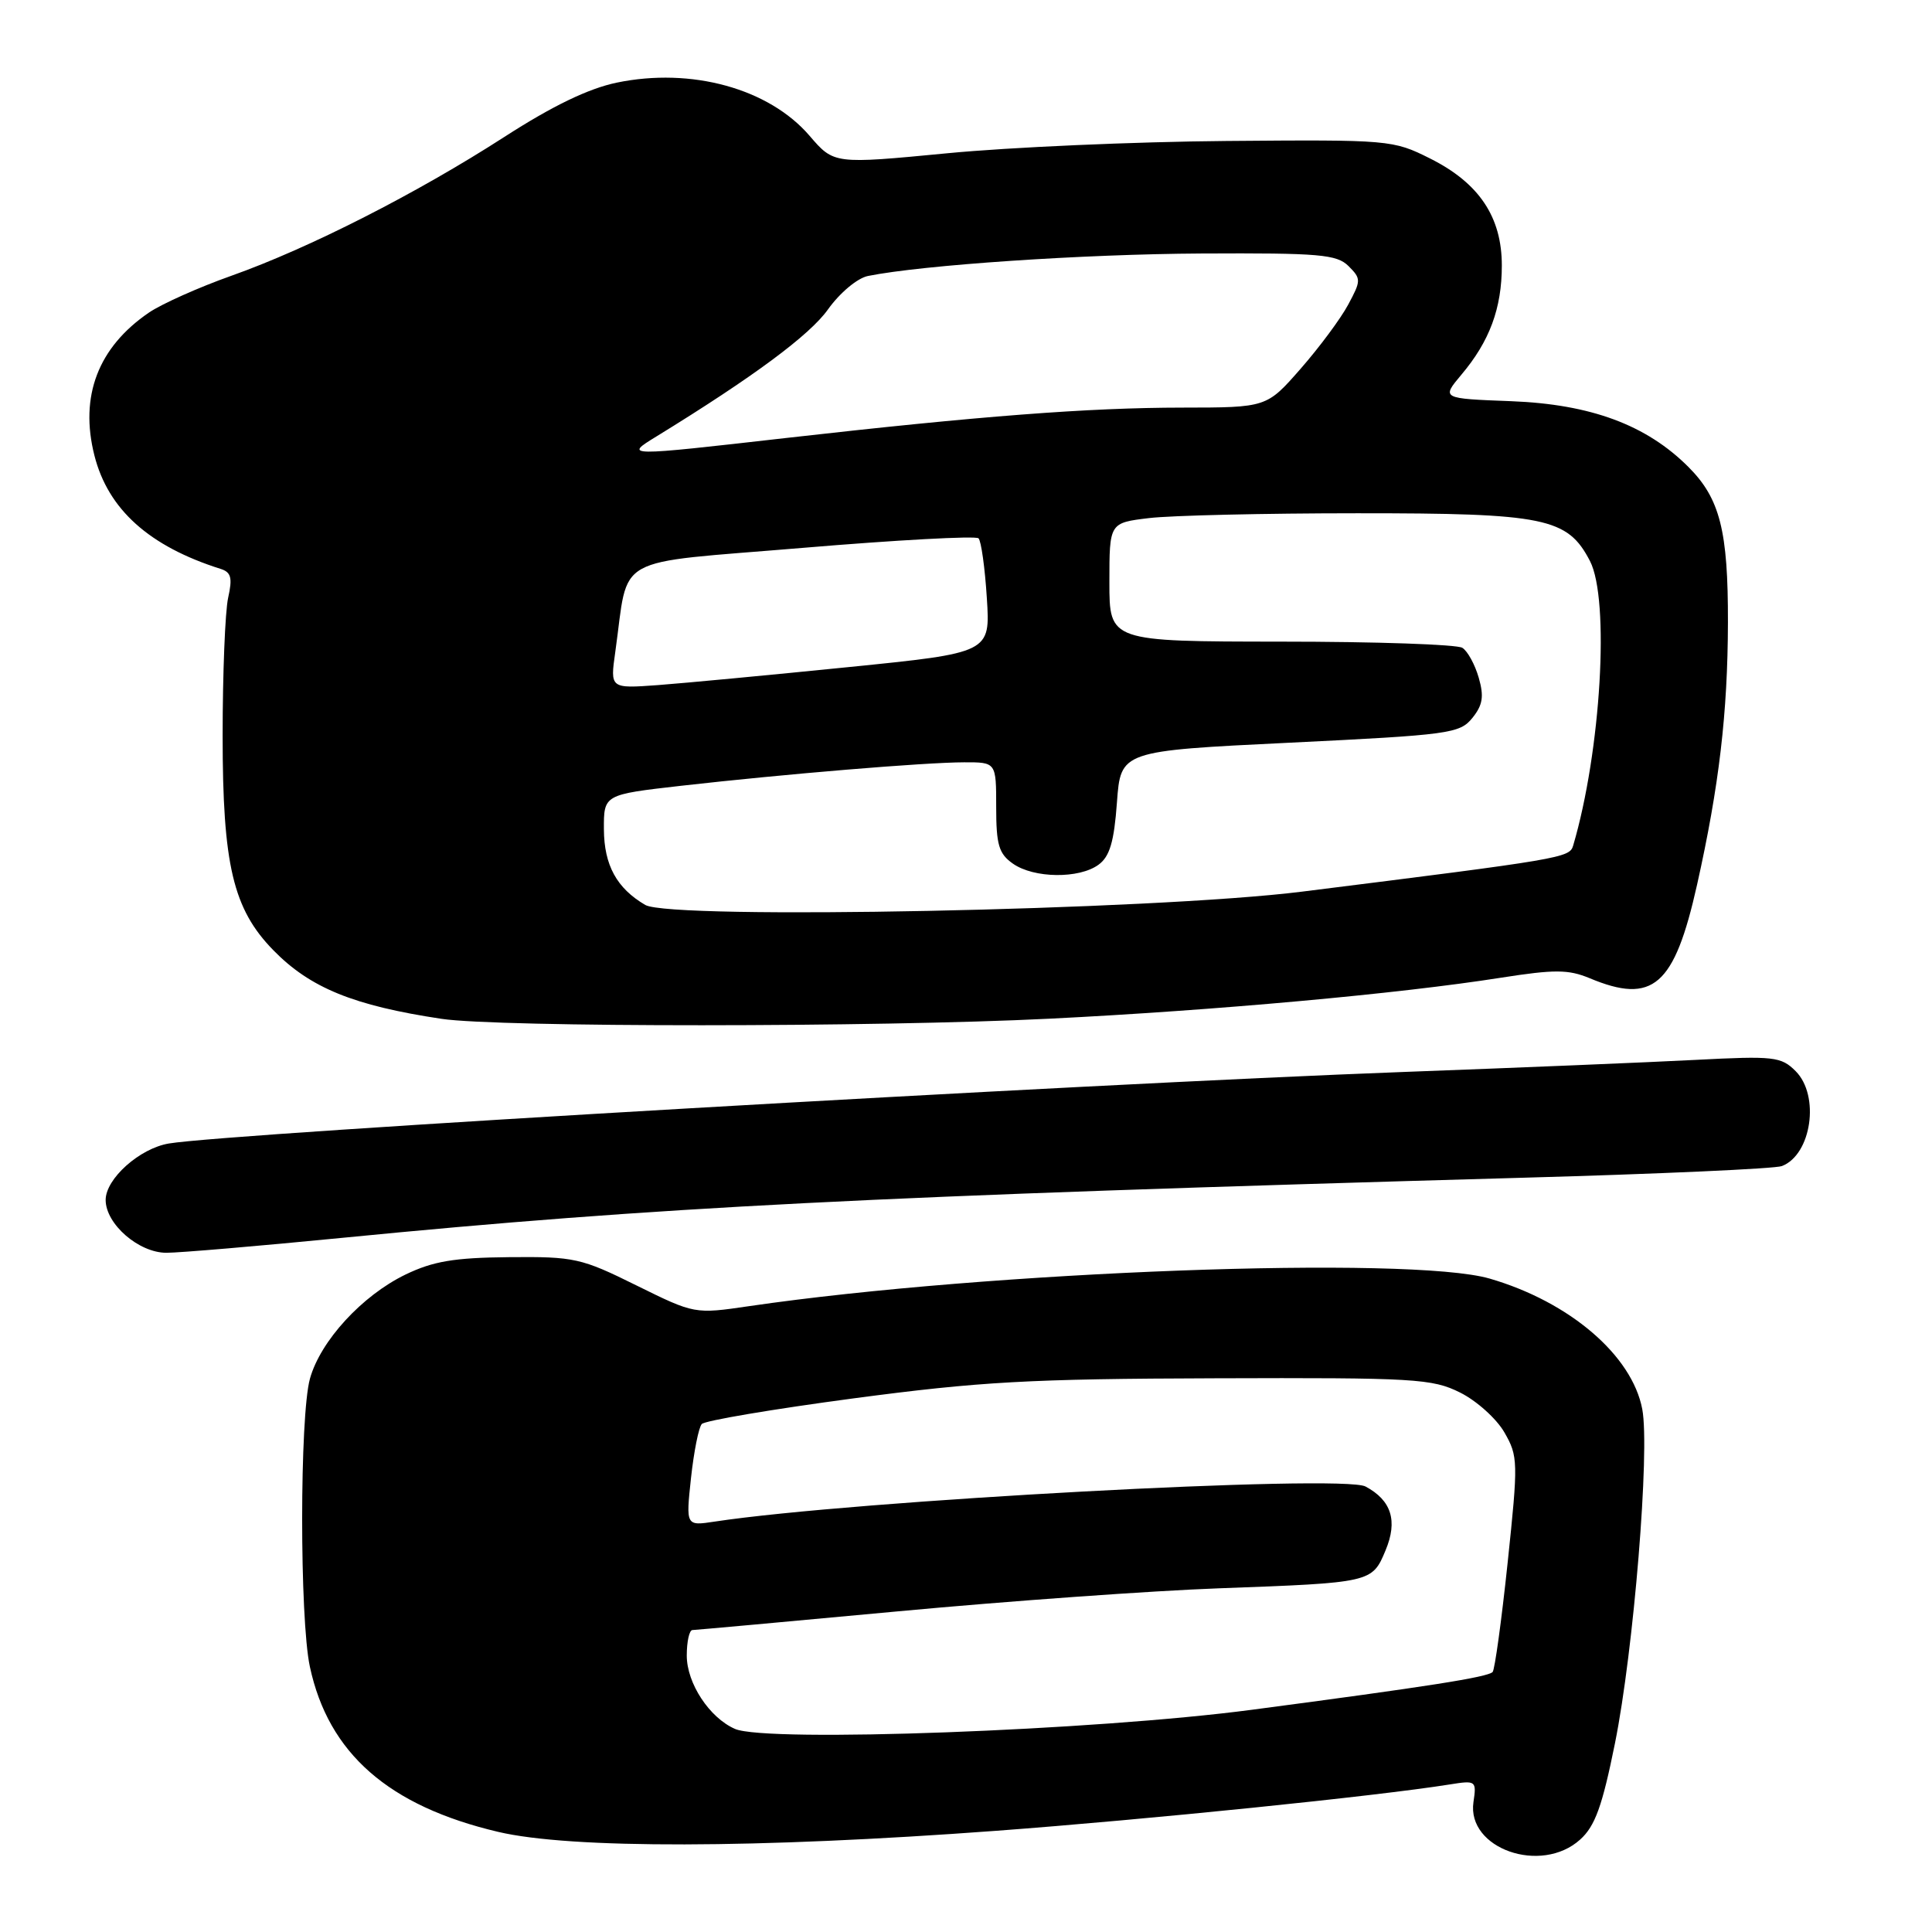 <?xml version="1.0" encoding="UTF-8" standalone="no"?>
<!DOCTYPE svg PUBLIC "-//W3C//DTD SVG 1.1//EN" "http://www.w3.org/Graphics/SVG/1.1/DTD/svg11.dtd" >
<svg xmlns="http://www.w3.org/2000/svg" xmlns:xlink="http://www.w3.org/1999/xlink" version="1.1" viewBox="0 0 256 256">
 <g >
 <path fill="currentColor"
d=" M 209.38 243.75 C 211.36 241.97 212.31 239.32 213.99 231.00 C 216.47 218.71 218.64 192.16 217.61 186.73 C 216.26 179.59 207.98 172.50 197.39 169.42 C 186.84 166.36 131.00 168.43 99.27 173.07 C 92.04 174.13 92.04 174.13 84.32 170.32 C 77.01 166.70 76.11 166.50 67.46 166.58 C 60.17 166.65 57.39 167.12 53.72 168.89 C 47.97 171.68 42.46 177.68 41.07 182.68 C 39.70 187.63 39.69 214.45 41.06 220.85 C 43.52 232.33 51.49 239.31 66.00 242.73 C 75.61 245.00 100.33 244.94 132.00 242.59 C 152.11 241.09 182.39 238.00 192.09 236.45 C 195.58 235.89 195.66 235.96 195.24 238.79 C 194.34 244.96 204.21 248.42 209.38 243.75 Z  M 45.35 164.02 C 87.07 159.93 115.10 158.50 202.00 156.05 C 219.88 155.55 235.23 154.86 236.11 154.51 C 240.04 153.00 241.17 145.17 237.93 141.93 C 236.01 140.01 235.07 139.90 224.68 140.44 C 218.53 140.76 201.12 141.48 186.00 142.04 C 143.27 143.63 30.33 150.17 22.37 151.52 C 18.50 152.17 14.00 156.19 14.00 159.00 C 14.00 162.19 18.38 166.00 22.05 166.00 C 23.78 166.00 34.26 165.11 45.35 164.02 Z  M 139.10 134.98 C 161.04 133.89 185.39 131.68 198.90 129.55 C 205.99 128.44 207.82 128.45 210.62 129.61 C 219.03 133.13 221.86 130.67 224.87 117.23 C 227.79 104.17 228.93 94.49 228.96 82.50 C 228.99 70.34 227.91 66.06 223.72 61.87 C 218.15 56.30 210.79 53.57 200.24 53.16 C 190.99 52.81 190.99 52.81 193.64 49.65 C 197.38 45.22 199.00 40.85 199.00 35.18 C 199.00 28.75 195.99 24.25 189.49 21.00 C 184.58 18.54 184.15 18.50 162.50 18.68 C 150.40 18.78 133.75 19.51 125.50 20.31 C 110.50 21.75 110.50 21.75 107.27 17.99 C 101.89 11.73 91.62 8.90 81.72 10.95 C 77.95 11.74 73.23 14.02 66.85 18.13 C 55.24 25.62 40.95 32.89 30.66 36.54 C 26.34 38.07 21.43 40.27 19.75 41.41 C 13.00 46.01 10.52 52.50 12.51 60.35 C 14.32 67.50 19.77 72.39 29.23 75.38 C 30.63 75.82 30.82 76.57 30.23 79.21 C 29.83 81.02 29.50 89.25 29.50 97.50 C 29.50 114.61 30.88 120.45 36.22 125.91 C 41.09 130.90 46.86 133.25 58.50 135.00 C 66.09 136.14 116.09 136.13 139.10 134.98 Z  M 97.39 229.09 C 94.00 227.61 91.00 223.04 91.00 219.37 C 91.00 217.51 91.34 215.99 91.75 215.99 C 92.16 215.98 104.42 214.87 119.00 213.51 C 133.57 212.15 152.70 210.78 161.50 210.46 C 181.75 209.72 181.81 209.71 183.59 205.44 C 185.23 201.52 184.38 198.81 180.94 196.97 C 177.88 195.33 113.05 198.83 94.69 201.62 C 90.88 202.20 90.88 202.20 91.56 195.85 C 91.94 192.36 92.58 189.13 92.99 188.69 C 93.39 188.24 102.45 186.71 113.11 185.29 C 129.85 183.07 136.39 182.70 161.00 182.63 C 187.51 182.54 189.78 182.68 193.47 184.52 C 195.66 185.61 198.30 187.99 199.34 189.80 C 201.16 192.96 201.18 193.69 199.77 207.07 C 198.96 214.75 198.06 221.27 197.78 221.55 C 197.09 222.24 189.18 223.48 165.91 226.55 C 145.06 229.31 101.56 230.92 97.39 229.09 Z  M 85.50 119.91 C 81.72 117.70 80.05 114.64 80.02 109.90 C 80.00 105.29 80.00 105.29 90.25 104.12 C 104.02 102.56 122.53 101.02 127.75 101.01 C 132.00 101.00 132.00 101.00 132.00 106.94 C 132.00 111.95 132.35 113.13 134.22 114.44 C 137.00 116.39 142.99 116.46 145.56 114.58 C 147.04 113.50 147.62 111.56 148.00 106.33 C 148.50 99.50 148.50 99.50 170.91 98.41 C 192.05 97.38 193.42 97.20 195.09 95.14 C 196.47 93.43 196.66 92.29 195.94 89.80 C 195.44 88.06 194.47 86.28 193.77 85.84 C 193.07 85.39 182.26 85.02 169.75 85.02 C 147.00 85.00 147.00 85.00 147.00 77.14 C 147.00 69.28 147.00 69.28 152.25 68.65 C 155.14 68.30 167.56 68.01 179.85 68.01 C 204.74 68.00 207.71 68.61 210.68 74.34 C 213.32 79.46 212.14 99.55 208.45 112.05 C 207.97 113.67 207.07 113.82 172.50 118.15 C 152.90 120.61 88.92 121.90 85.50 119.91 Z  M 81.53 86.37 C 83.38 73.28 80.77 74.74 106.31 72.60 C 118.80 71.55 129.31 70.98 129.66 71.33 C 130.01 71.68 130.51 75.24 130.76 79.23 C 131.23 86.50 131.23 86.50 112.37 88.40 C 101.99 89.45 90.65 90.52 87.17 90.78 C 80.84 91.24 80.84 91.24 81.53 86.37 Z  M 87.00 57.82 C 99.78 49.97 107.30 44.40 109.71 41.00 C 111.28 38.80 113.60 36.86 115.00 36.57 C 122.24 35.11 143.58 33.67 159.21 33.59 C 174.86 33.51 177.13 33.71 178.69 35.26 C 180.37 36.94 180.36 37.17 178.64 40.37 C 177.65 42.22 174.81 46.04 172.34 48.86 C 167.84 54.00 167.84 54.00 156.67 54.01 C 144.18 54.02 129.80 55.13 104.21 58.03 C 82.70 60.48 82.66 60.48 87.00 57.82 Z "/>
</g>
</svg>